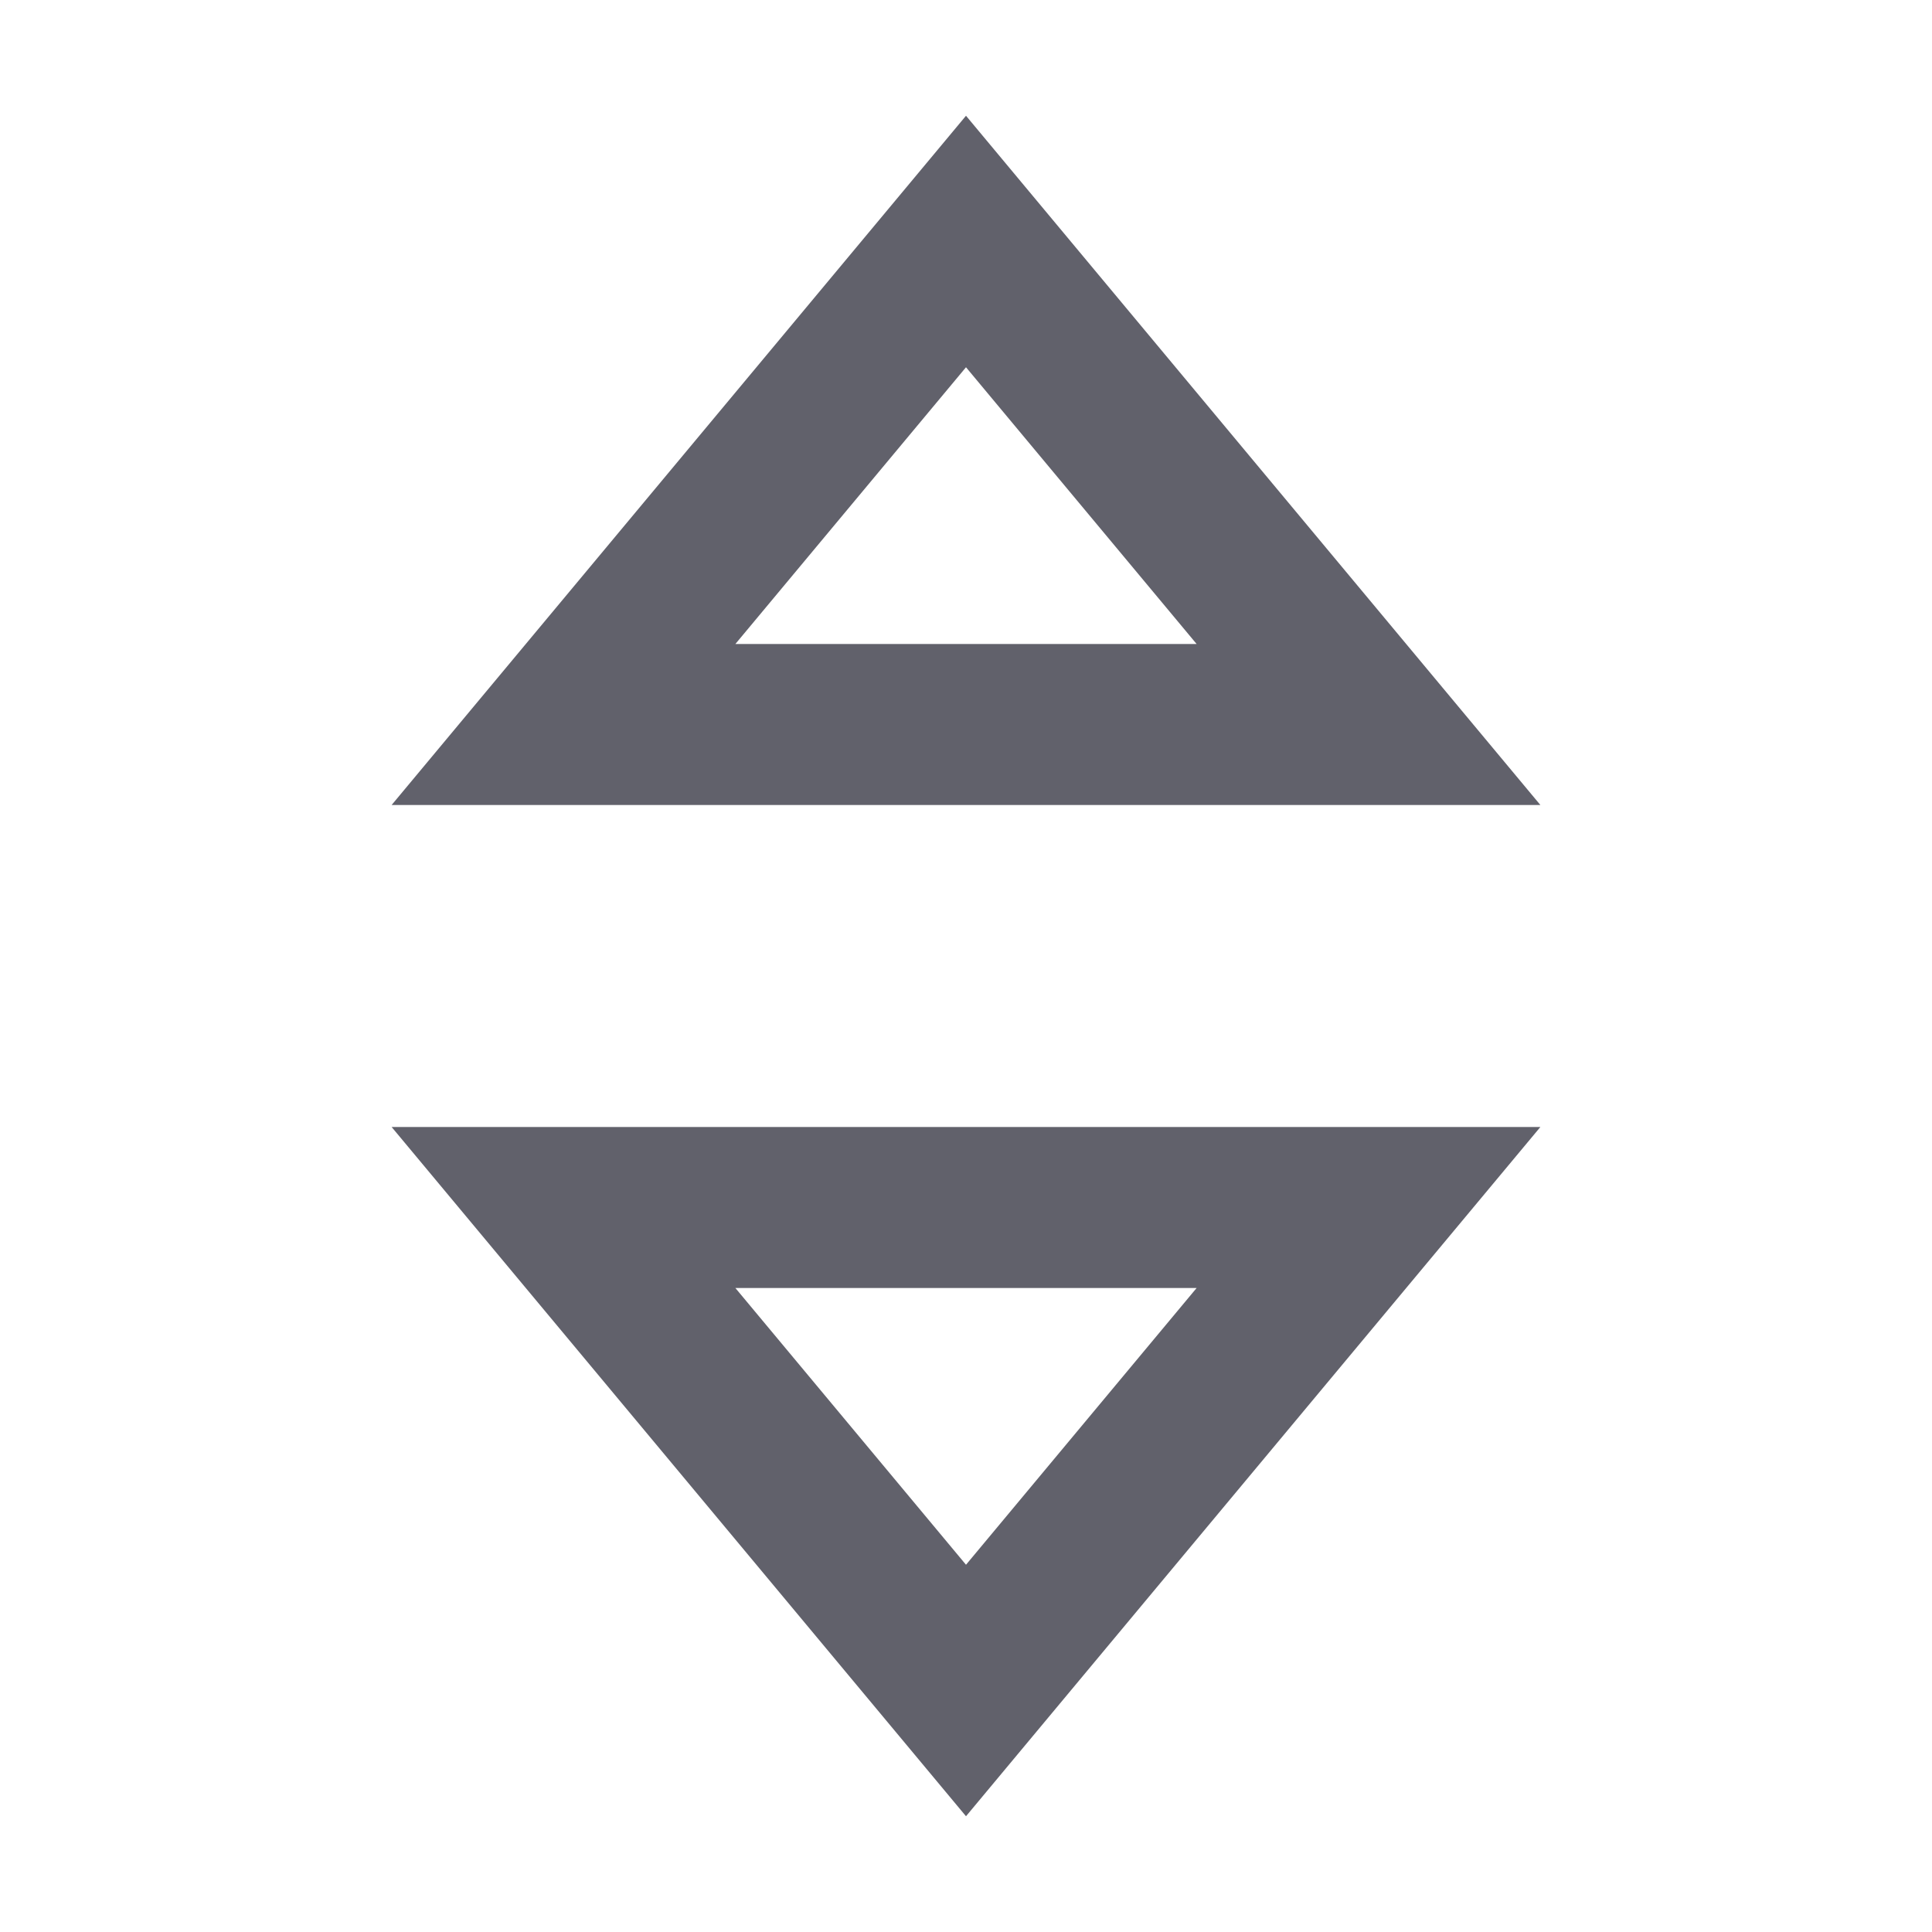 <svg xmlns="http://www.w3.org/2000/svg" height="24" width="24" viewBox="0 0 24 24"><polygon points="7 9 17 9 12 3 7 9" fill="none" stroke="#61616b" stroke-width="2"></polygon> <polygon data-color="color-2" points="17 15 7 15 12 21 17 15" fill="none" stroke="#61616b" stroke-width="2"></polygon></svg>
